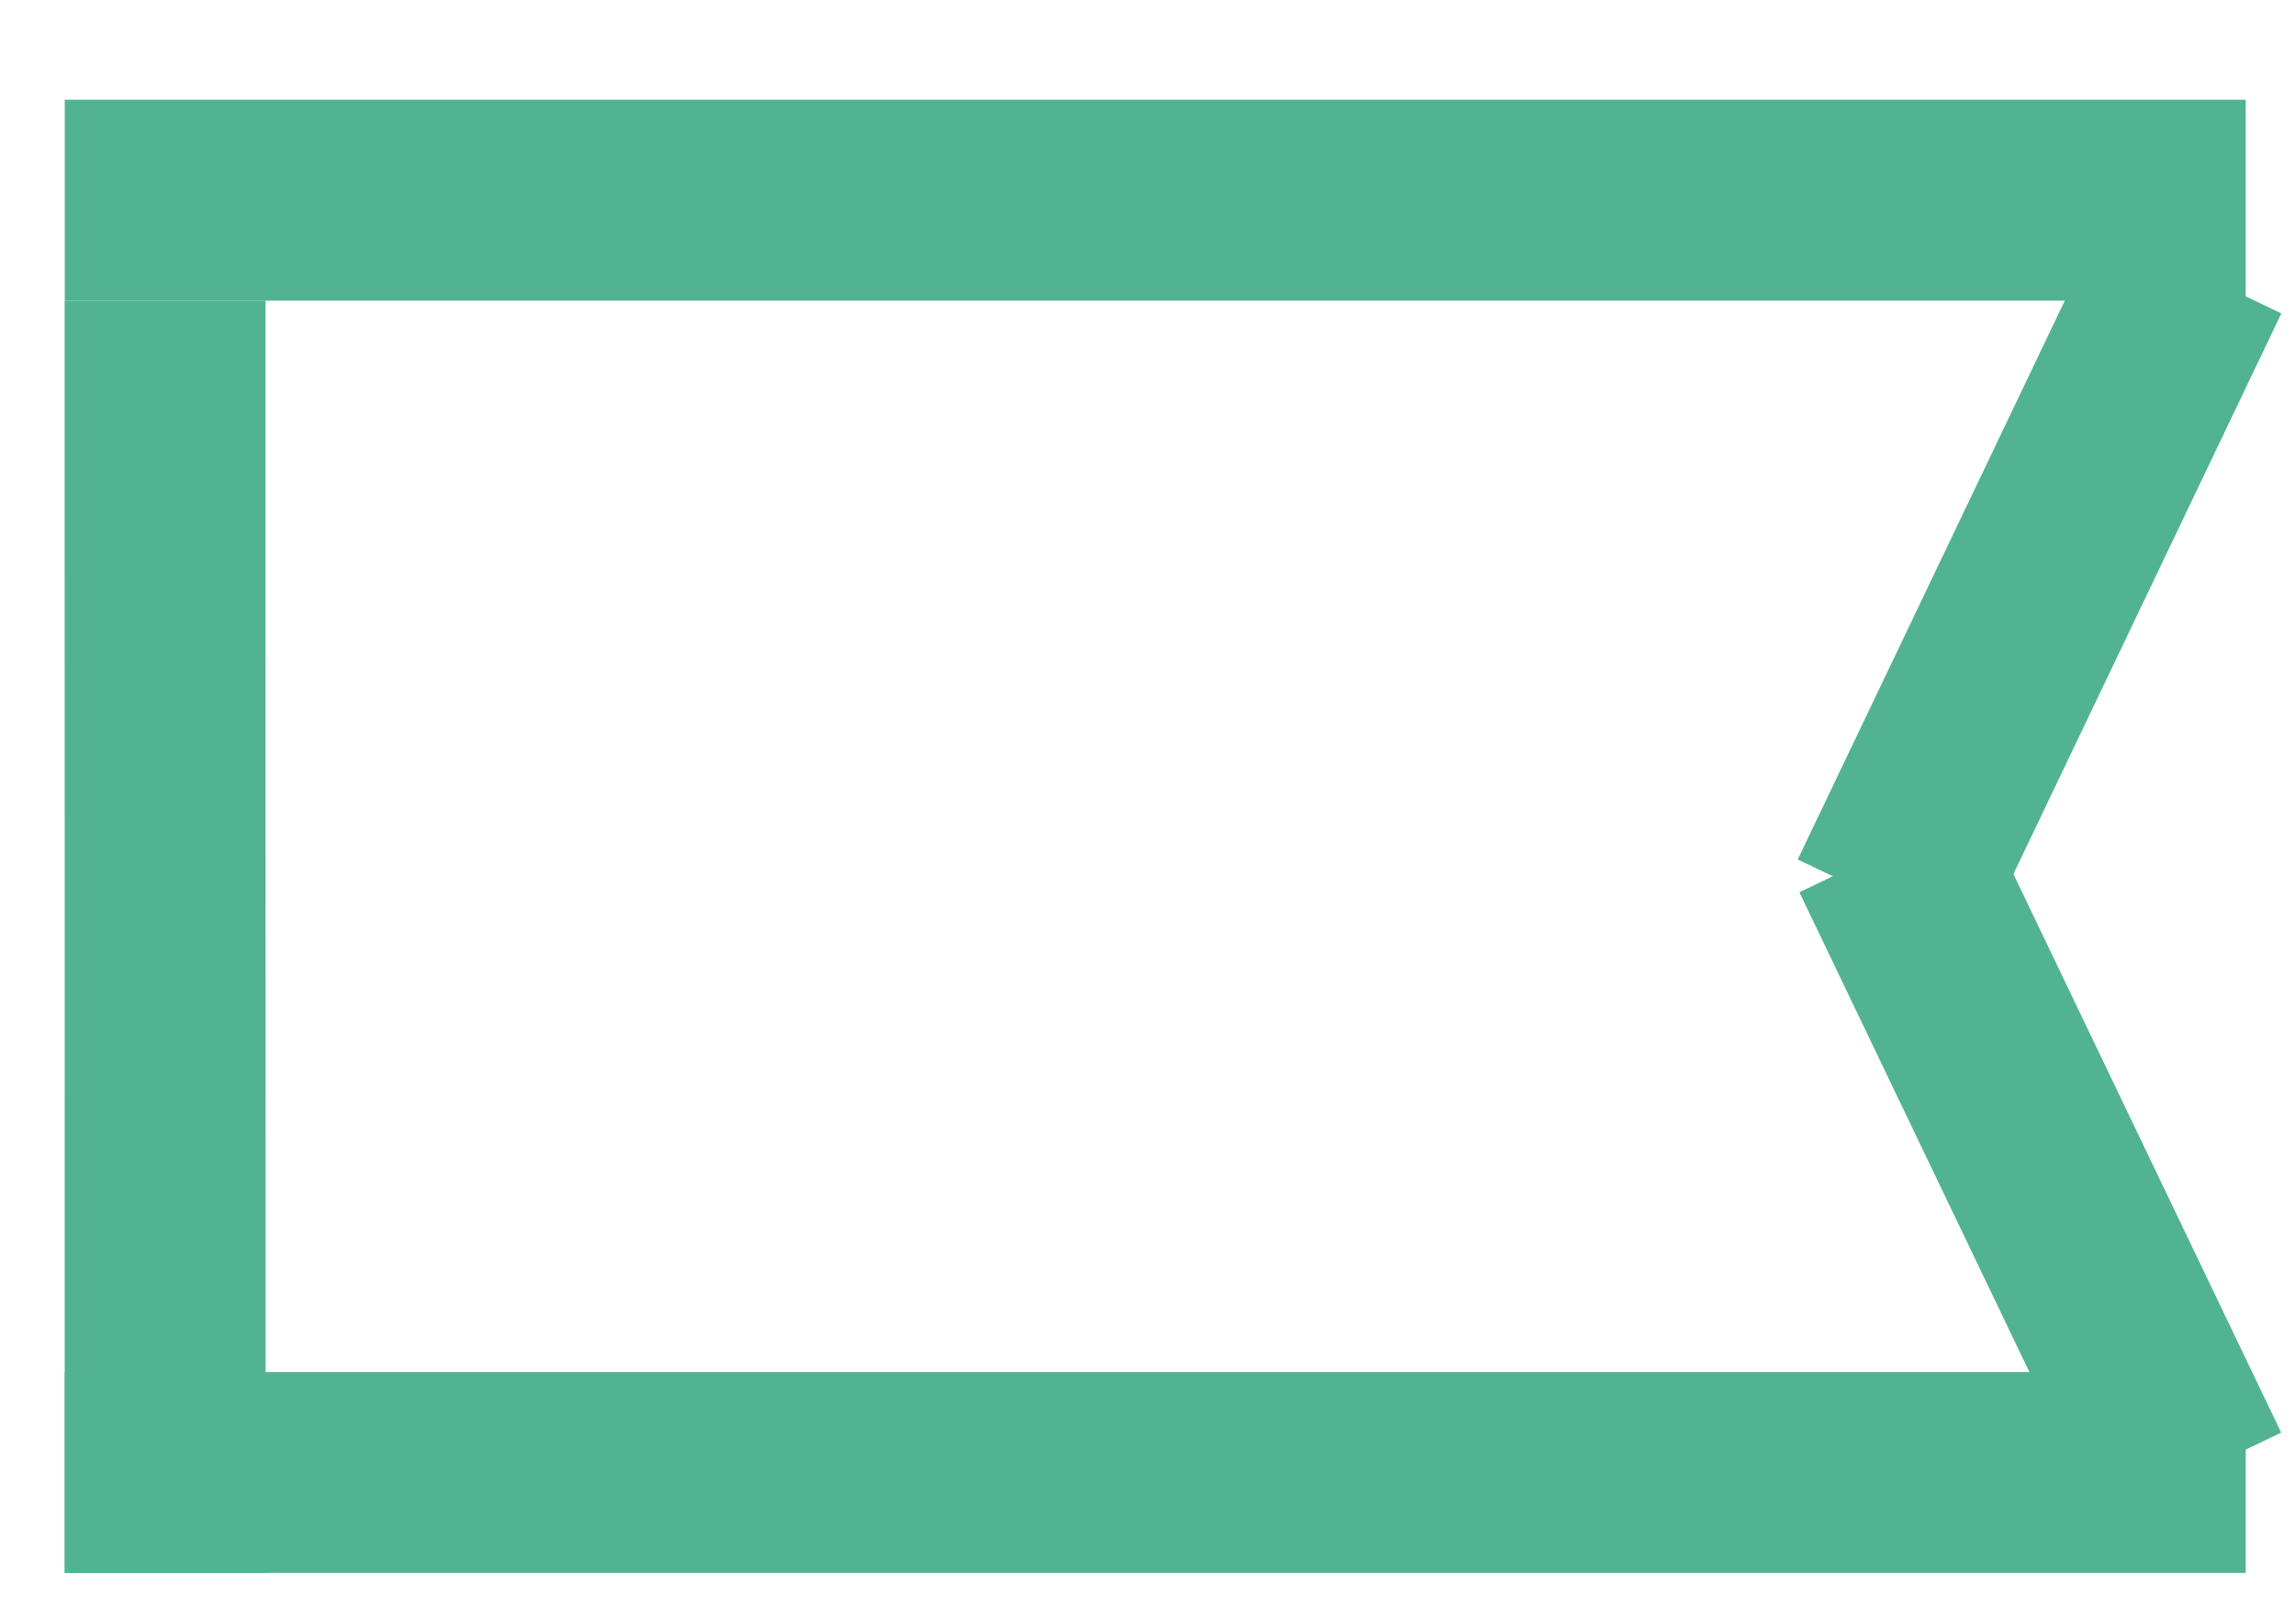 <svg width="20" height="14" viewBox="0 0 20 14" fill="none" xmlns="http://www.w3.org/2000/svg">
    <line x1="1.438" y1="2.619" x2="1.439" y2="13.703" stroke="#52B392" stroke-width="1.75"/>
    <line x1="0.564" y1="1.744" x2="19.562" y2="1.744" stroke="#52B392" stroke-width="1.75"/>
    <line x1="0.564" y1="12.828" x2="19.562" y2="12.828" stroke="#52B392" stroke-width="1.75"/>
    <path d="M19.083 2.353L16.449 7.865" stroke="#52B392" stroke-width="1.75"/>
    <path d="M16.463 7.395L19.082 12.859" stroke="#52B392" stroke-width="1.75"/>
</svg>
